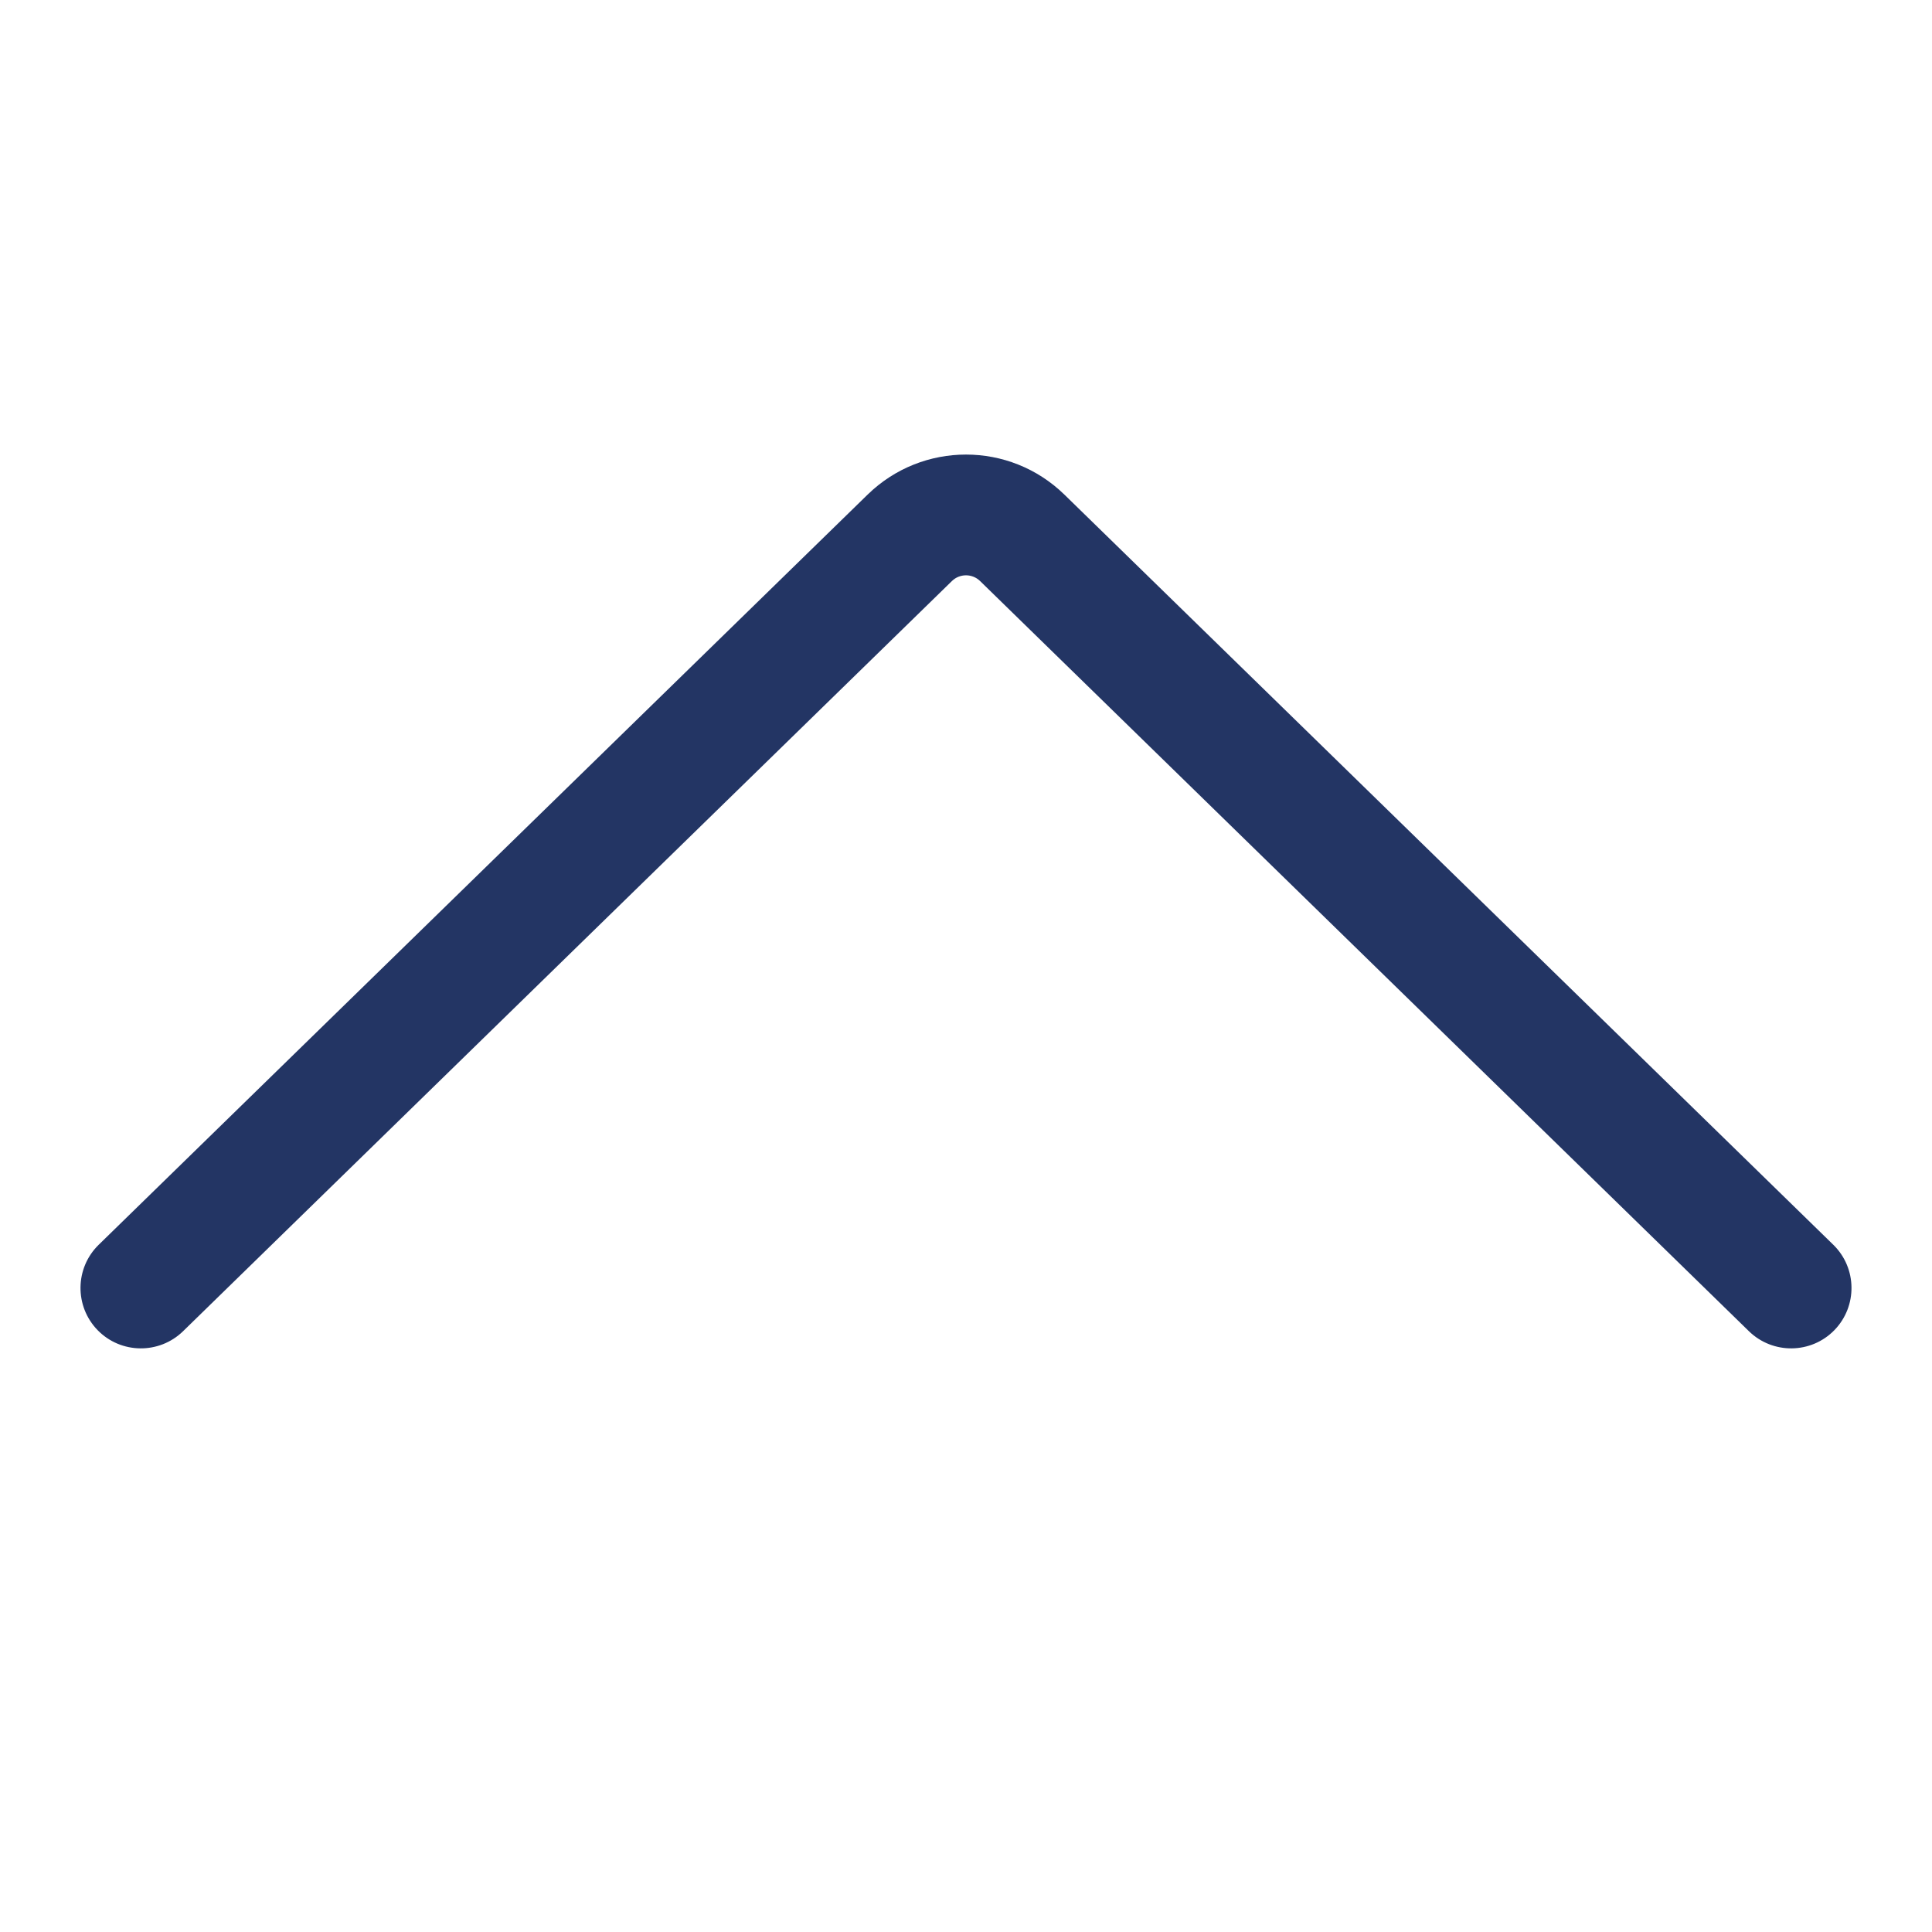 <svg width="24" height="24" viewBox="0 0 24 24" fill="none" xmlns="http://www.w3.org/2000/svg">
    <path fill-rule="evenodd" clip-rule="evenodd"
        d="M22.787 16.524C22.498 16.82 22.023 16.826 21.726 16.537L12.175 7.218C12.078 7.123 11.922 7.123 11.825 7.218L2.274 16.537C1.977 16.826 1.502 16.82 1.213 16.524C0.924 16.227 0.93 15.752 1.226 15.463L10.778 6.144C11.458 5.481 12.542 5.481 13.222 6.144L22.774 15.463C23.07 15.752 23.076 16.227 22.787 16.524Z"
        fill="#233564" />
</svg>
